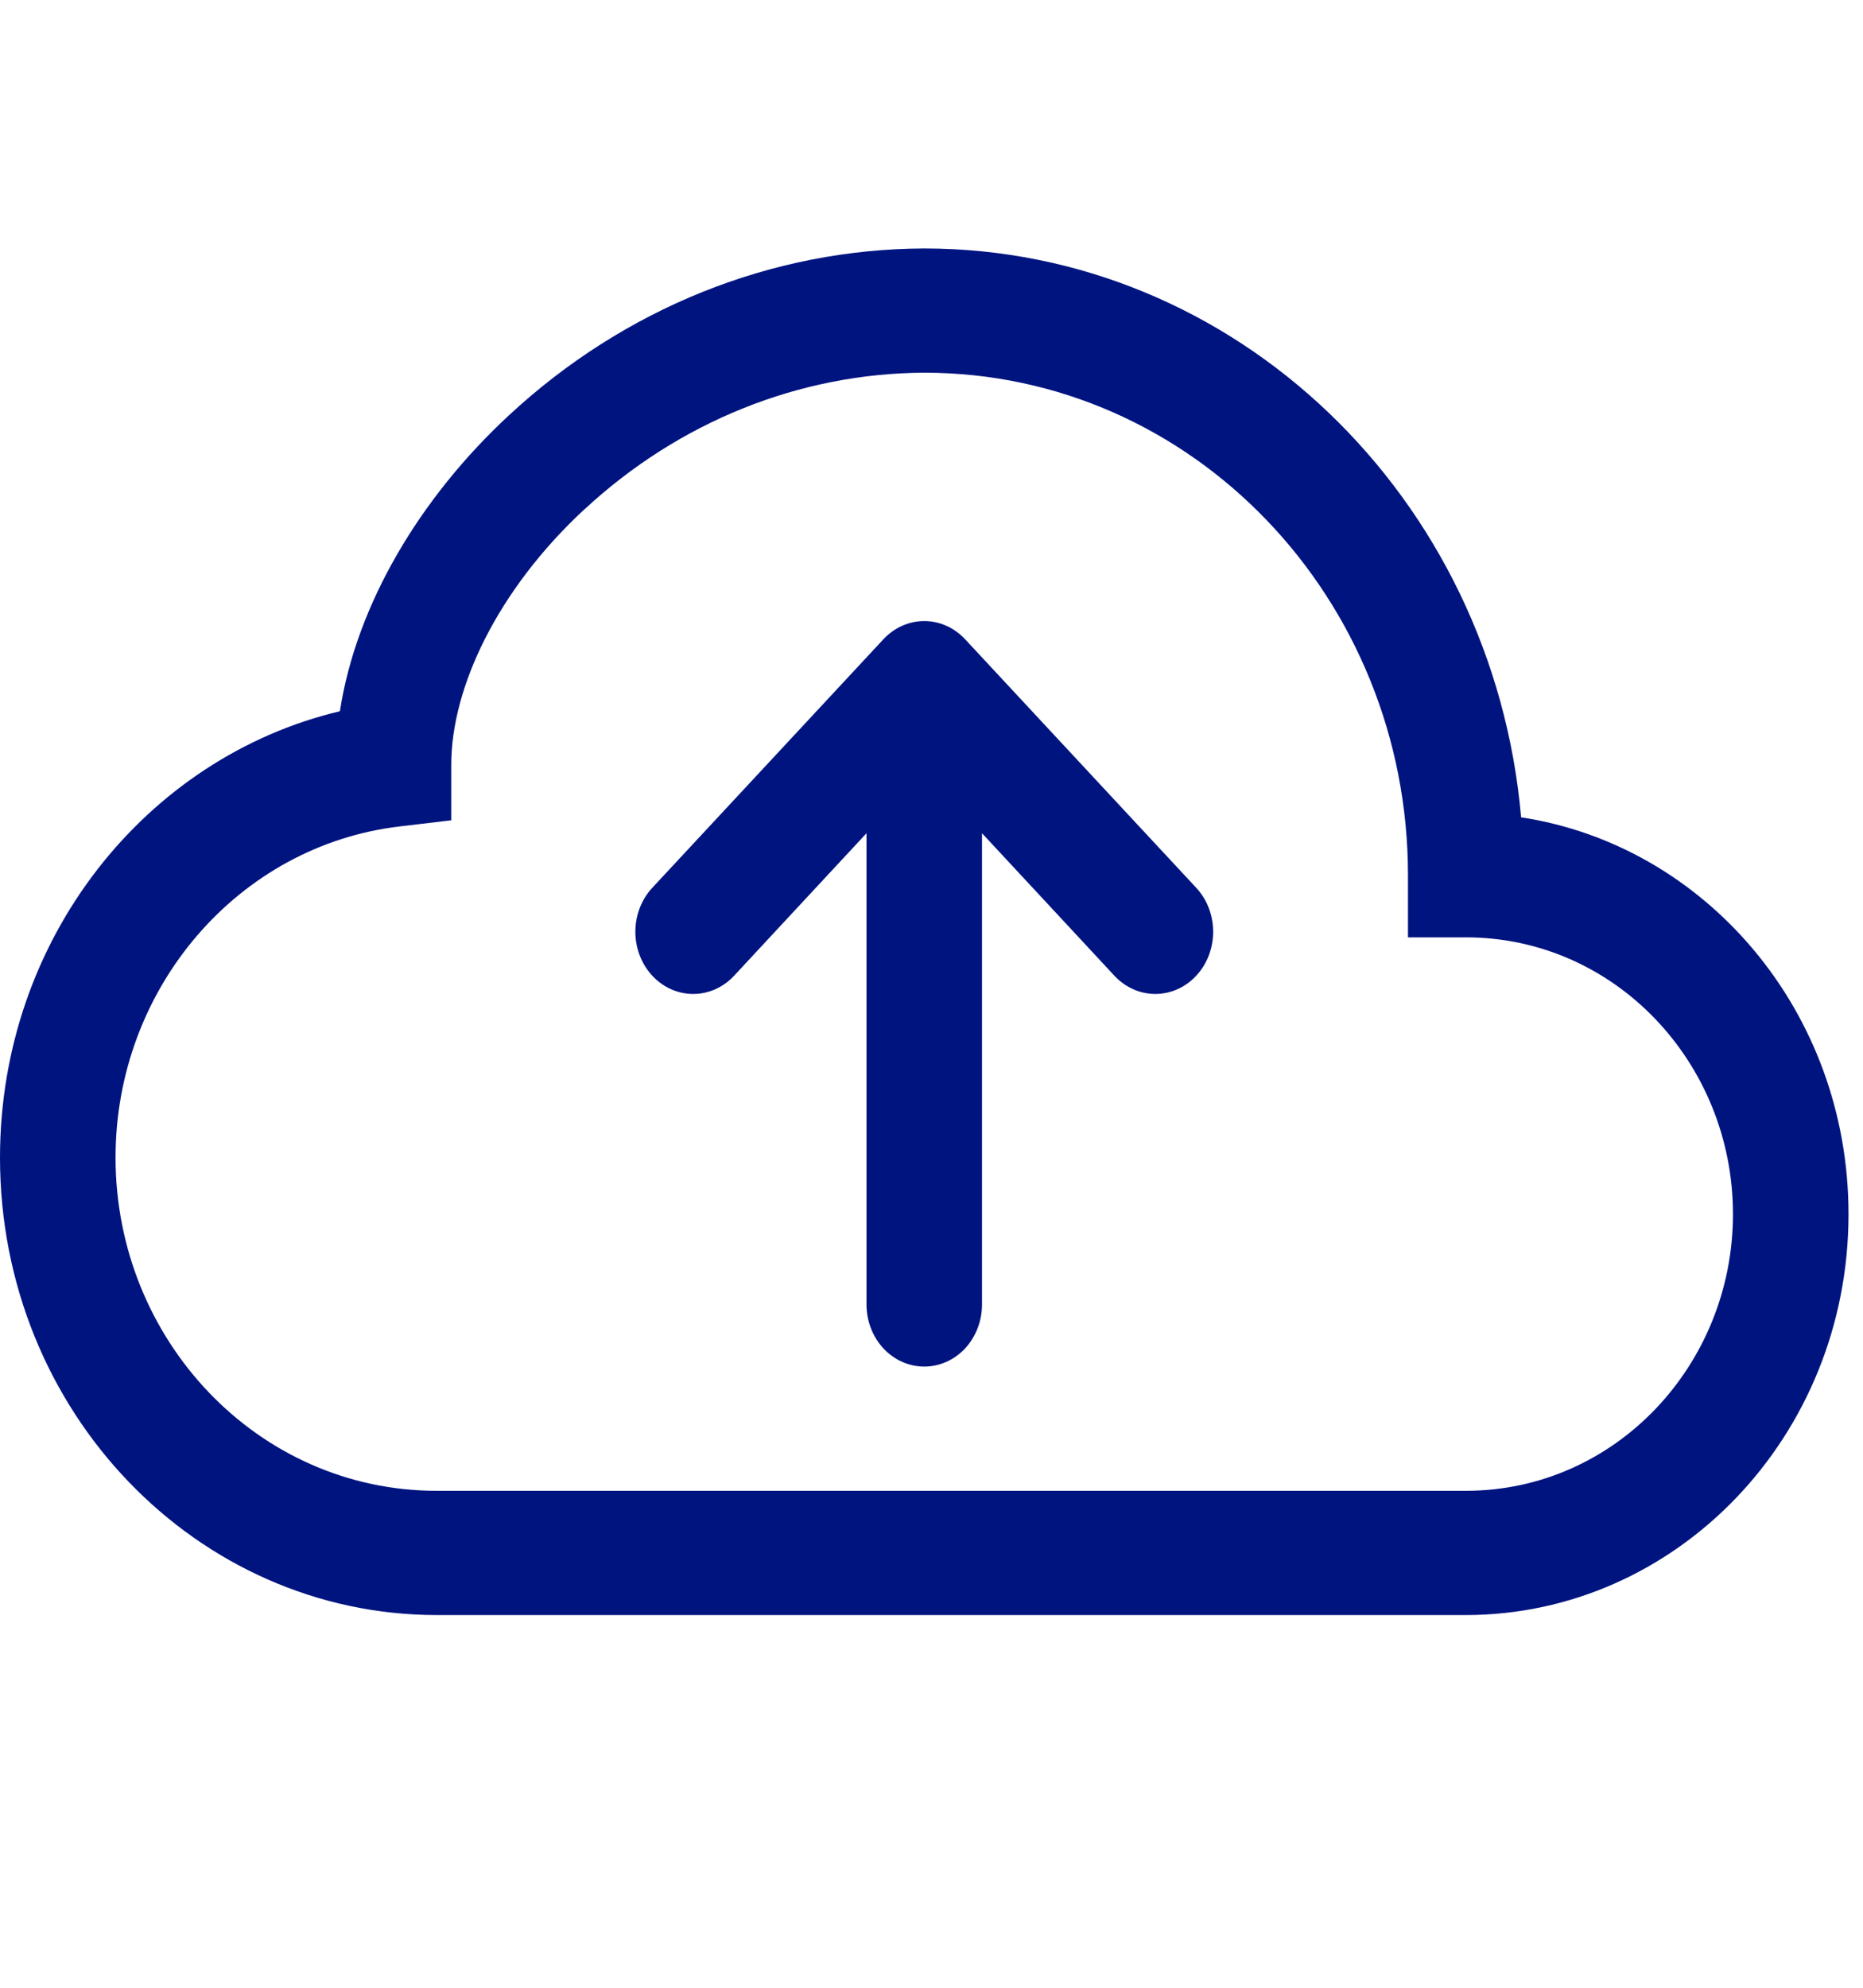 <svg width="45" height="48" viewBox="0 0 45 48" fill="none" xmlns="http://www.w3.org/2000/svg">
<g clip-path="url(#clip0_195_900)">
<path fill-rule="evenodd" clip-rule="evenodd" d="M21.337 15.438C21.467 15.298 21.621 15.188 21.79 15.112C21.96 15.036 22.142 14.997 22.325 14.997C22.509 14.997 22.69 15.036 22.86 15.112C23.029 15.188 23.183 15.298 23.313 15.438L28.894 21.438C29.024 21.578 29.127 21.743 29.197 21.925C29.267 22.108 29.303 22.303 29.303 22.5C29.303 22.697 29.267 22.892 29.197 23.075C29.127 23.257 29.024 23.422 28.894 23.562C28.765 23.701 28.61 23.812 28.441 23.888C28.271 23.963 28.09 24.002 27.906 24.002C27.723 24.002 27.541 23.963 27.372 23.888C27.202 23.812 27.048 23.701 26.918 23.562L23.72 20.121V31.5C23.72 31.898 23.573 32.279 23.312 32.561C23.05 32.842 22.695 33 22.325 33C21.955 33 21.6 32.842 21.338 32.561C21.077 32.279 20.93 31.898 20.93 31.5V20.121L17.732 23.562C17.47 23.844 17.114 24.002 16.744 24.002C16.373 24.002 16.018 23.844 15.756 23.562C15.494 23.28 15.347 22.898 15.347 22.5C15.347 22.102 15.494 21.72 15.756 21.438L21.337 15.438Z" fill="#001480"/>
<path d="M12.296 10.026C15.085 7.44 18.642 6.012 22.325 6C29.832 6 36.063 12 36.742 19.737C41.184 20.412 44.65 24.411 44.65 29.319C44.65 34.707 40.47 39 35.405 39H10.551C4.766 39 0 34.098 0 27.954C0 22.665 3.533 18.285 8.21 17.175C8.609 14.586 10.158 12.006 12.296 10.026ZM14.118 12.297C12.005 14.256 10.9 16.617 10.9 18.465V19.809L9.658 19.956C5.76 20.415 2.791 23.856 2.791 27.954C2.791 32.355 6.223 36 10.551 36H35.405C39.013 36 41.859 32.964 41.859 29.319C41.859 25.671 39.013 22.635 35.405 22.635H34.009V21.135C34.012 14.475 28.822 9 22.325 9C19.311 9.013 16.4 10.183 14.118 12.3V12.297Z" fill="#001480"/>
</g>
<defs>
<clipPath id="clip0_195_900">
<rect width="44.299" height="47.623" fill="white" transform="scale(1.008)"/>
</clipPath>
</defs>
</svg>
